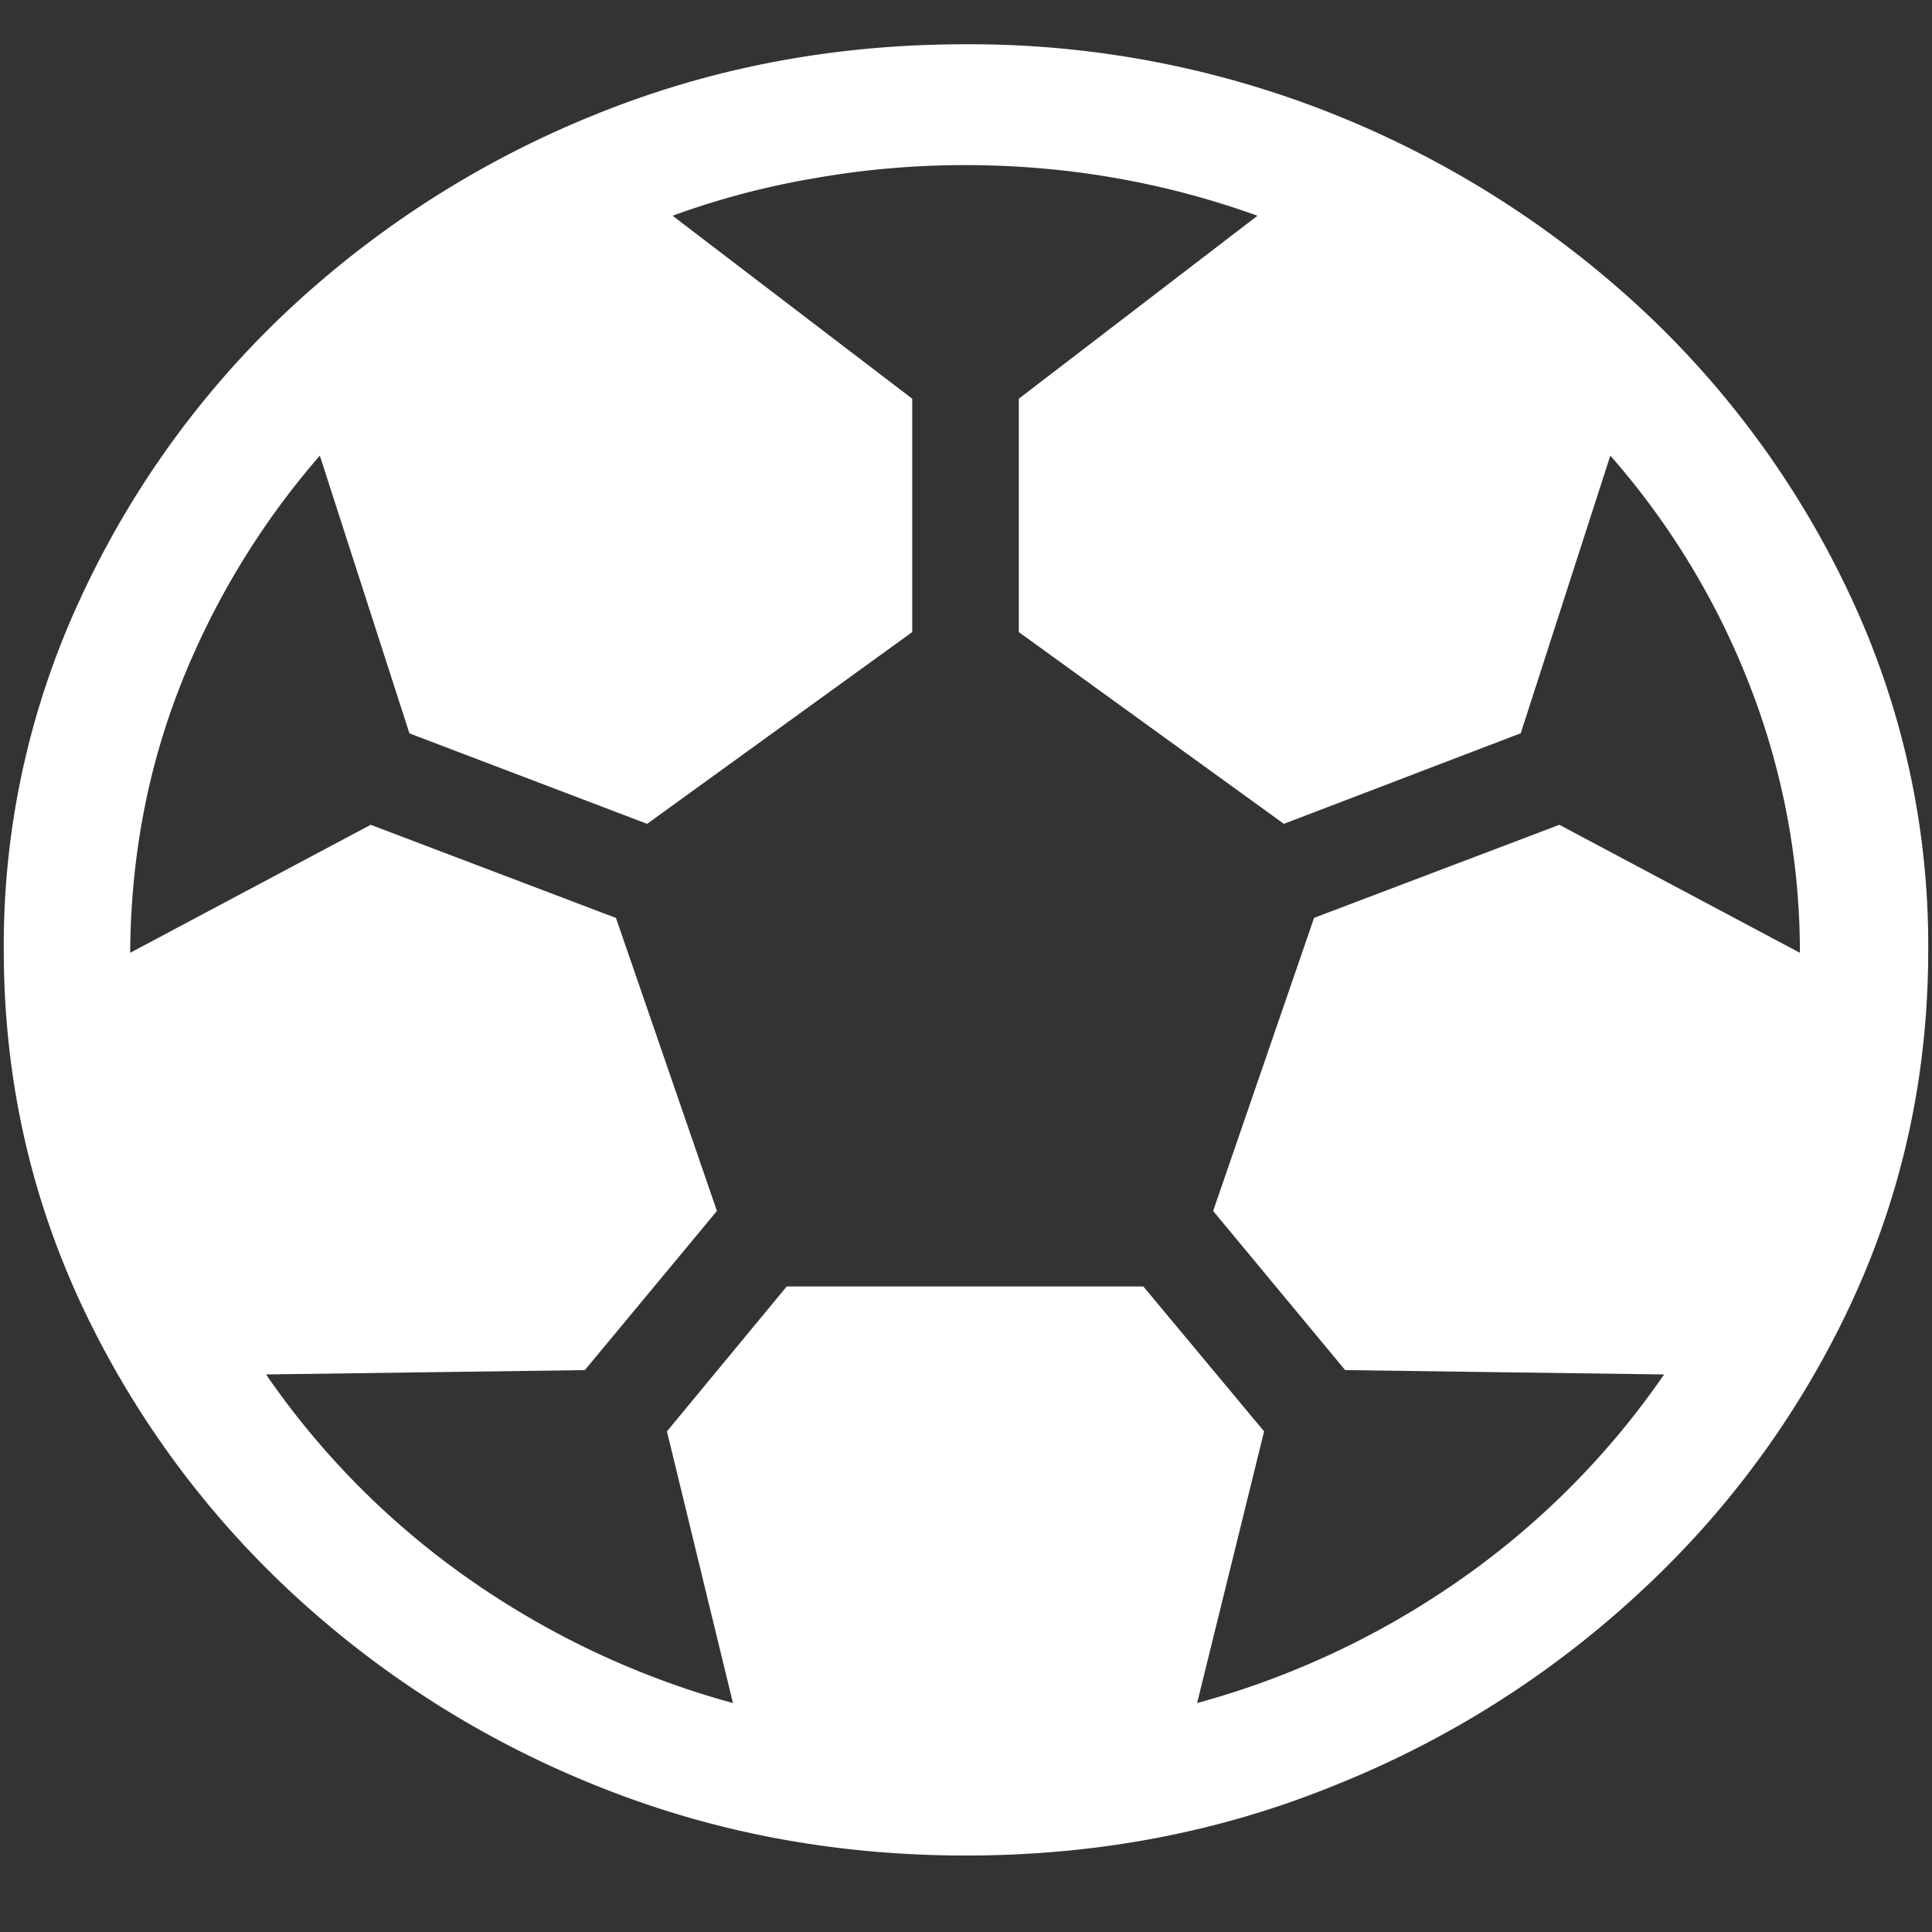 <svg xmlns="http://www.w3.org/2000/svg" width="24" height="24"><rect width="100%" height="100%" fill="#333333" stroke="none"/><path style="stroke:none;fill-rule:nonzero;fill:#fff;fill-opacity:1" d="M12 23.05c1.633 0 3.168-.292 4.605-.882a12.22 12.22 0 0 0 3.82-2.438 11.467 11.467 0 0 0 2.59-3.582c.626-1.363.938-2.808.938-4.347a10.2 10.2 0 0 0-.937-4.332 11.53 11.53 0 0 0-2.59-3.598 12.361 12.361 0 0 0-3.82-2.437A12.166 12.166 0 0 0 11.987.55c-1.633 0-3.172.293-4.617.883A12.307 12.307 0 0 0 3.562 3.87 11.523 11.523 0 0 0 .985 7.465 10.2 10.2 0 0 0 .047 11.8c0 1.539.312 2.984.937 4.347a11.601 11.601 0 0 0 2.579 3.582 12.236 12.236 0 0 0 3.808 2.438c1.445.59 2.988.883 4.629.883Zm-2.895-1.894a10.571 10.571 0 0 1-3.304-1.558 10.077 10.077 0 0 1-2.496-2.524l3.96-.054 1.641-1.977-1.254-3.64-3.047-1.157-2.988 1.59c.008-1.188.219-2.3.633-3.344A9.87 9.87 0 0 1 3.973 5.66l1.113 3.45 2.953 1.124 3.293-2.382V4.953L8.355 2.68a9.953 9.953 0 0 1 1.758-.465c.617-.11 1.246-.164 1.875-.164 1.258 0 2.469.21 3.633.629l-2.965 2.273v2.899l3.293 2.382 2.942-1.125 1.113-3.449a9.578 9.578 0 0 1 1.723 2.832 9.139 9.139 0 0 1 .632 3.344l-2.988-1.59-3.047 1.156-1.254 3.641 1.64 1.977 3.962.054a10.077 10.077 0 0 1-2.496 2.524 10.53 10.53 0 0 1-3.305 1.558l.832-3.375-1.5-1.8h-4.43l-1.488 1.8Zm0 0"/></svg>
